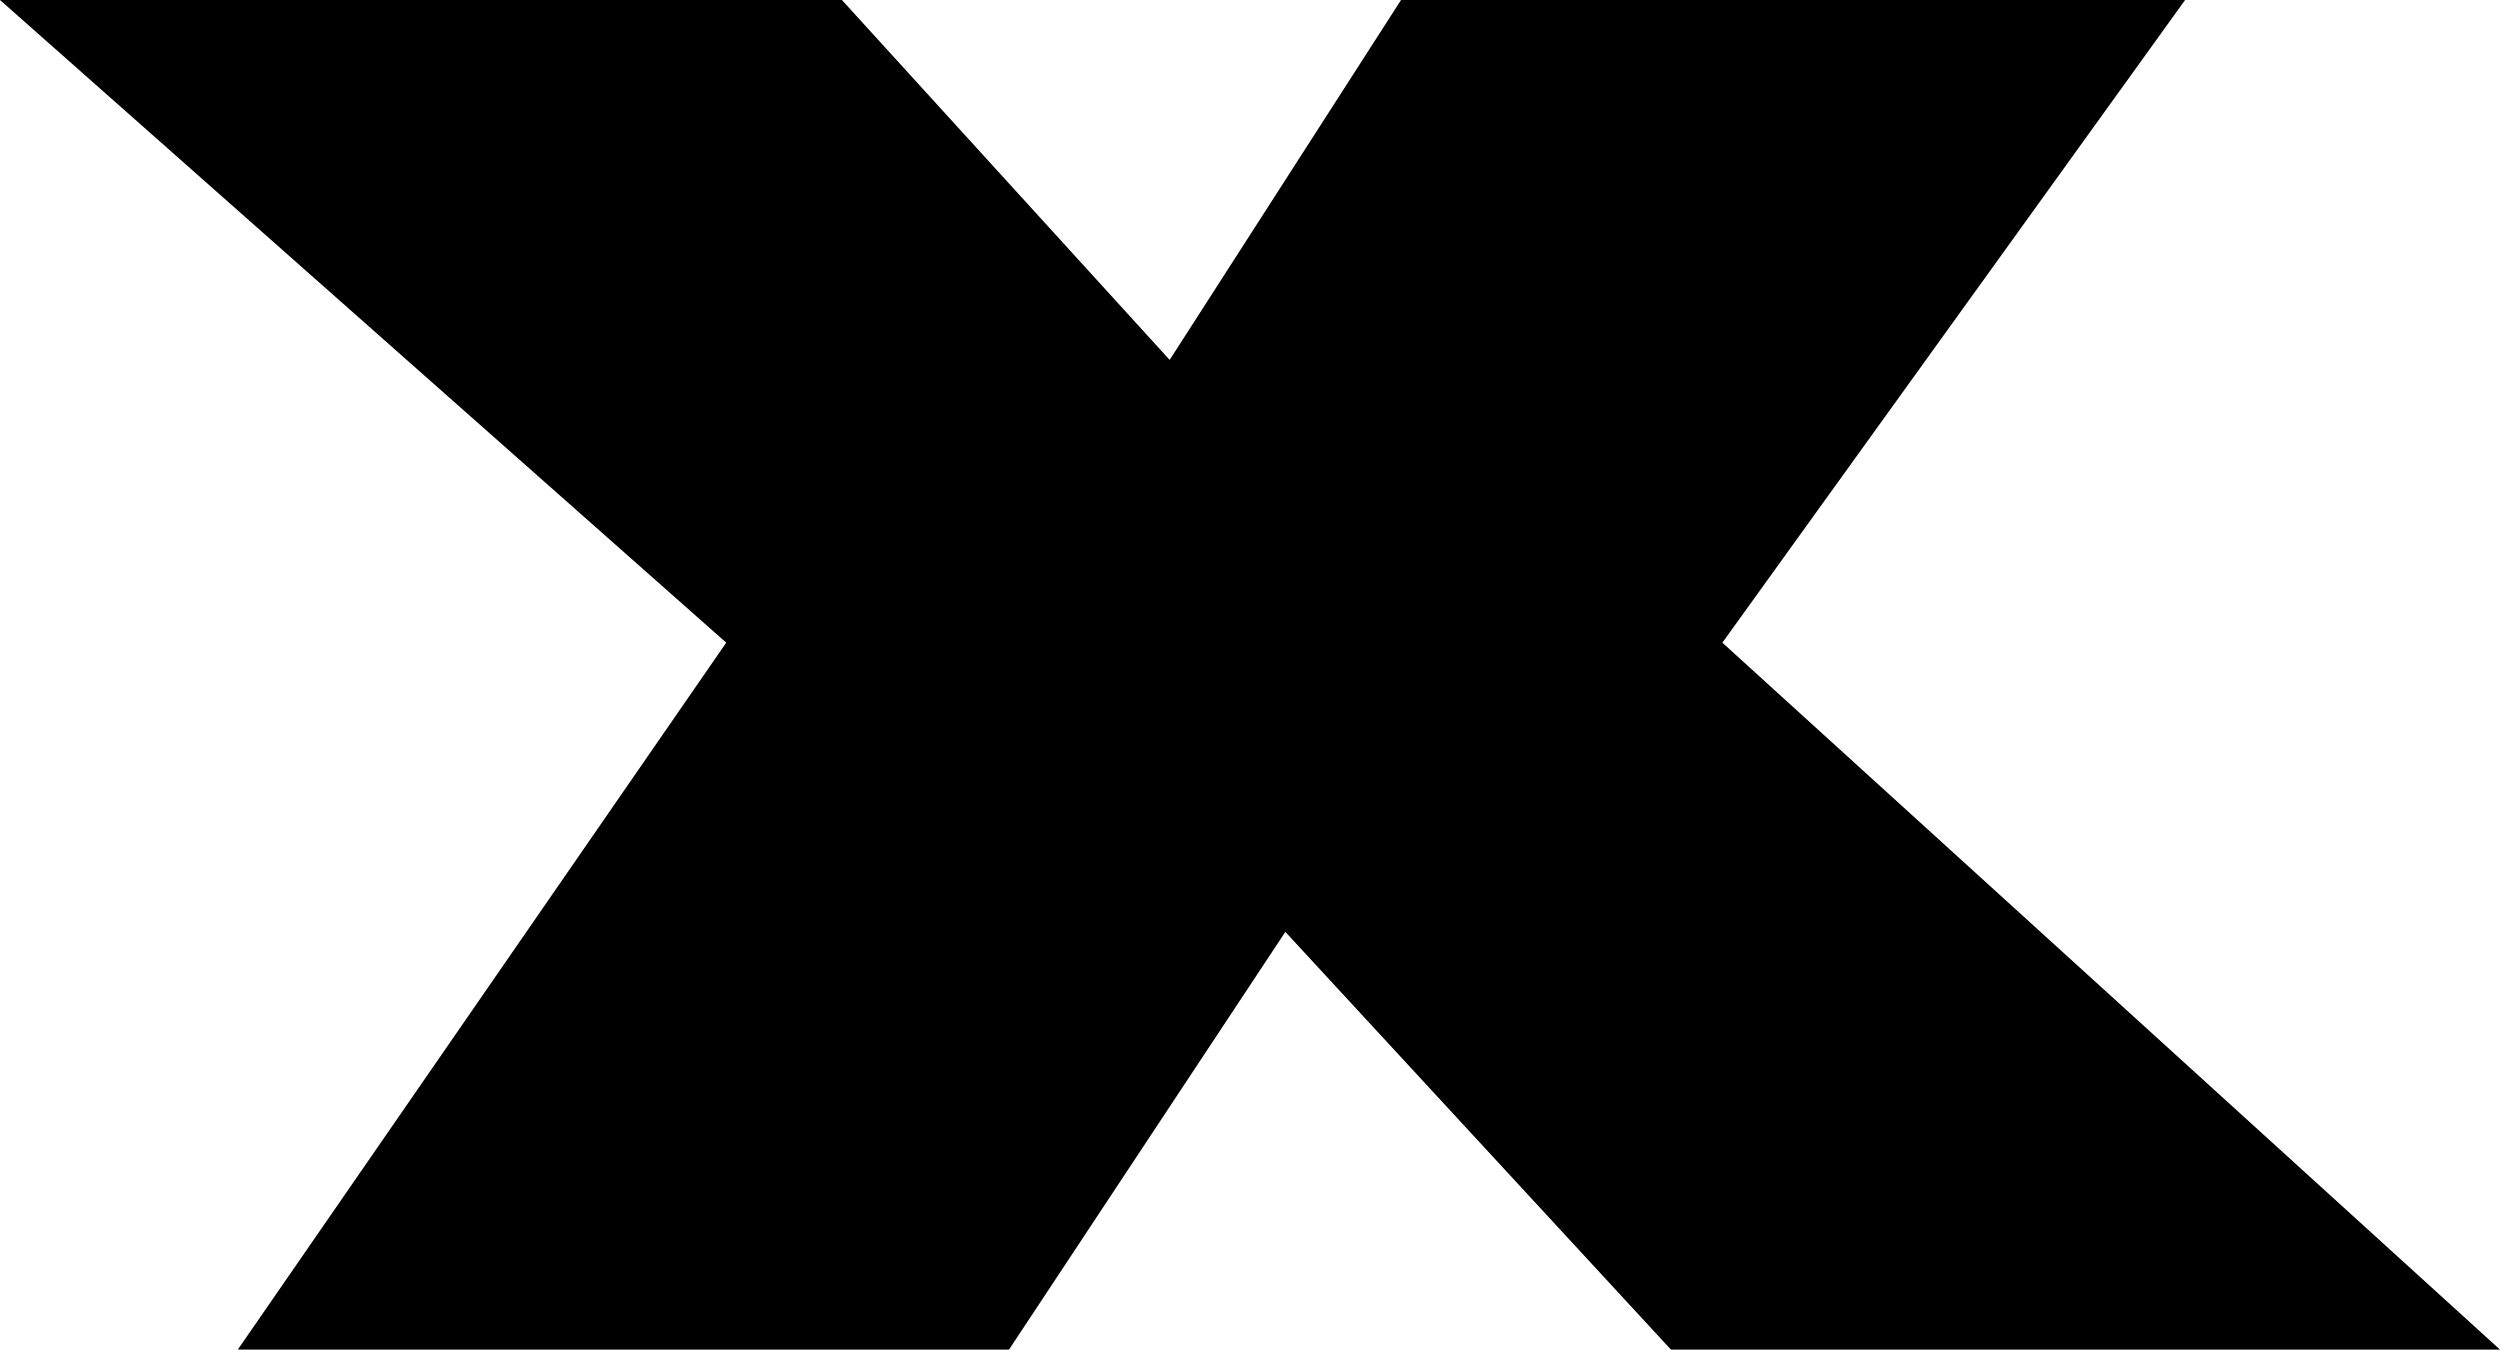<?xml version="1.0" encoding="UTF-8" standalone="no"?>
<svg xmlns:xlink="http://www.w3.org/1999/xlink" height="10.5px" width="19.45px" xmlns="http://www.w3.org/2000/svg">
  <g transform="matrix(1.0, 0.0, 0.0, 1.0, -218.2, -167.9)">
    <path d="M224.75 167.9 L227.3 170.7 229.1 167.9 235.2 167.9 231.6 172.9 237.65 178.4 231.2 178.4 228.2 175.15 226.05 178.4 220.05 178.4 223.85 172.9 218.2 167.9 224.75 167.9" fill="#000000" fill-rule="evenodd" stroke="none"/>
  </g>
</svg>
